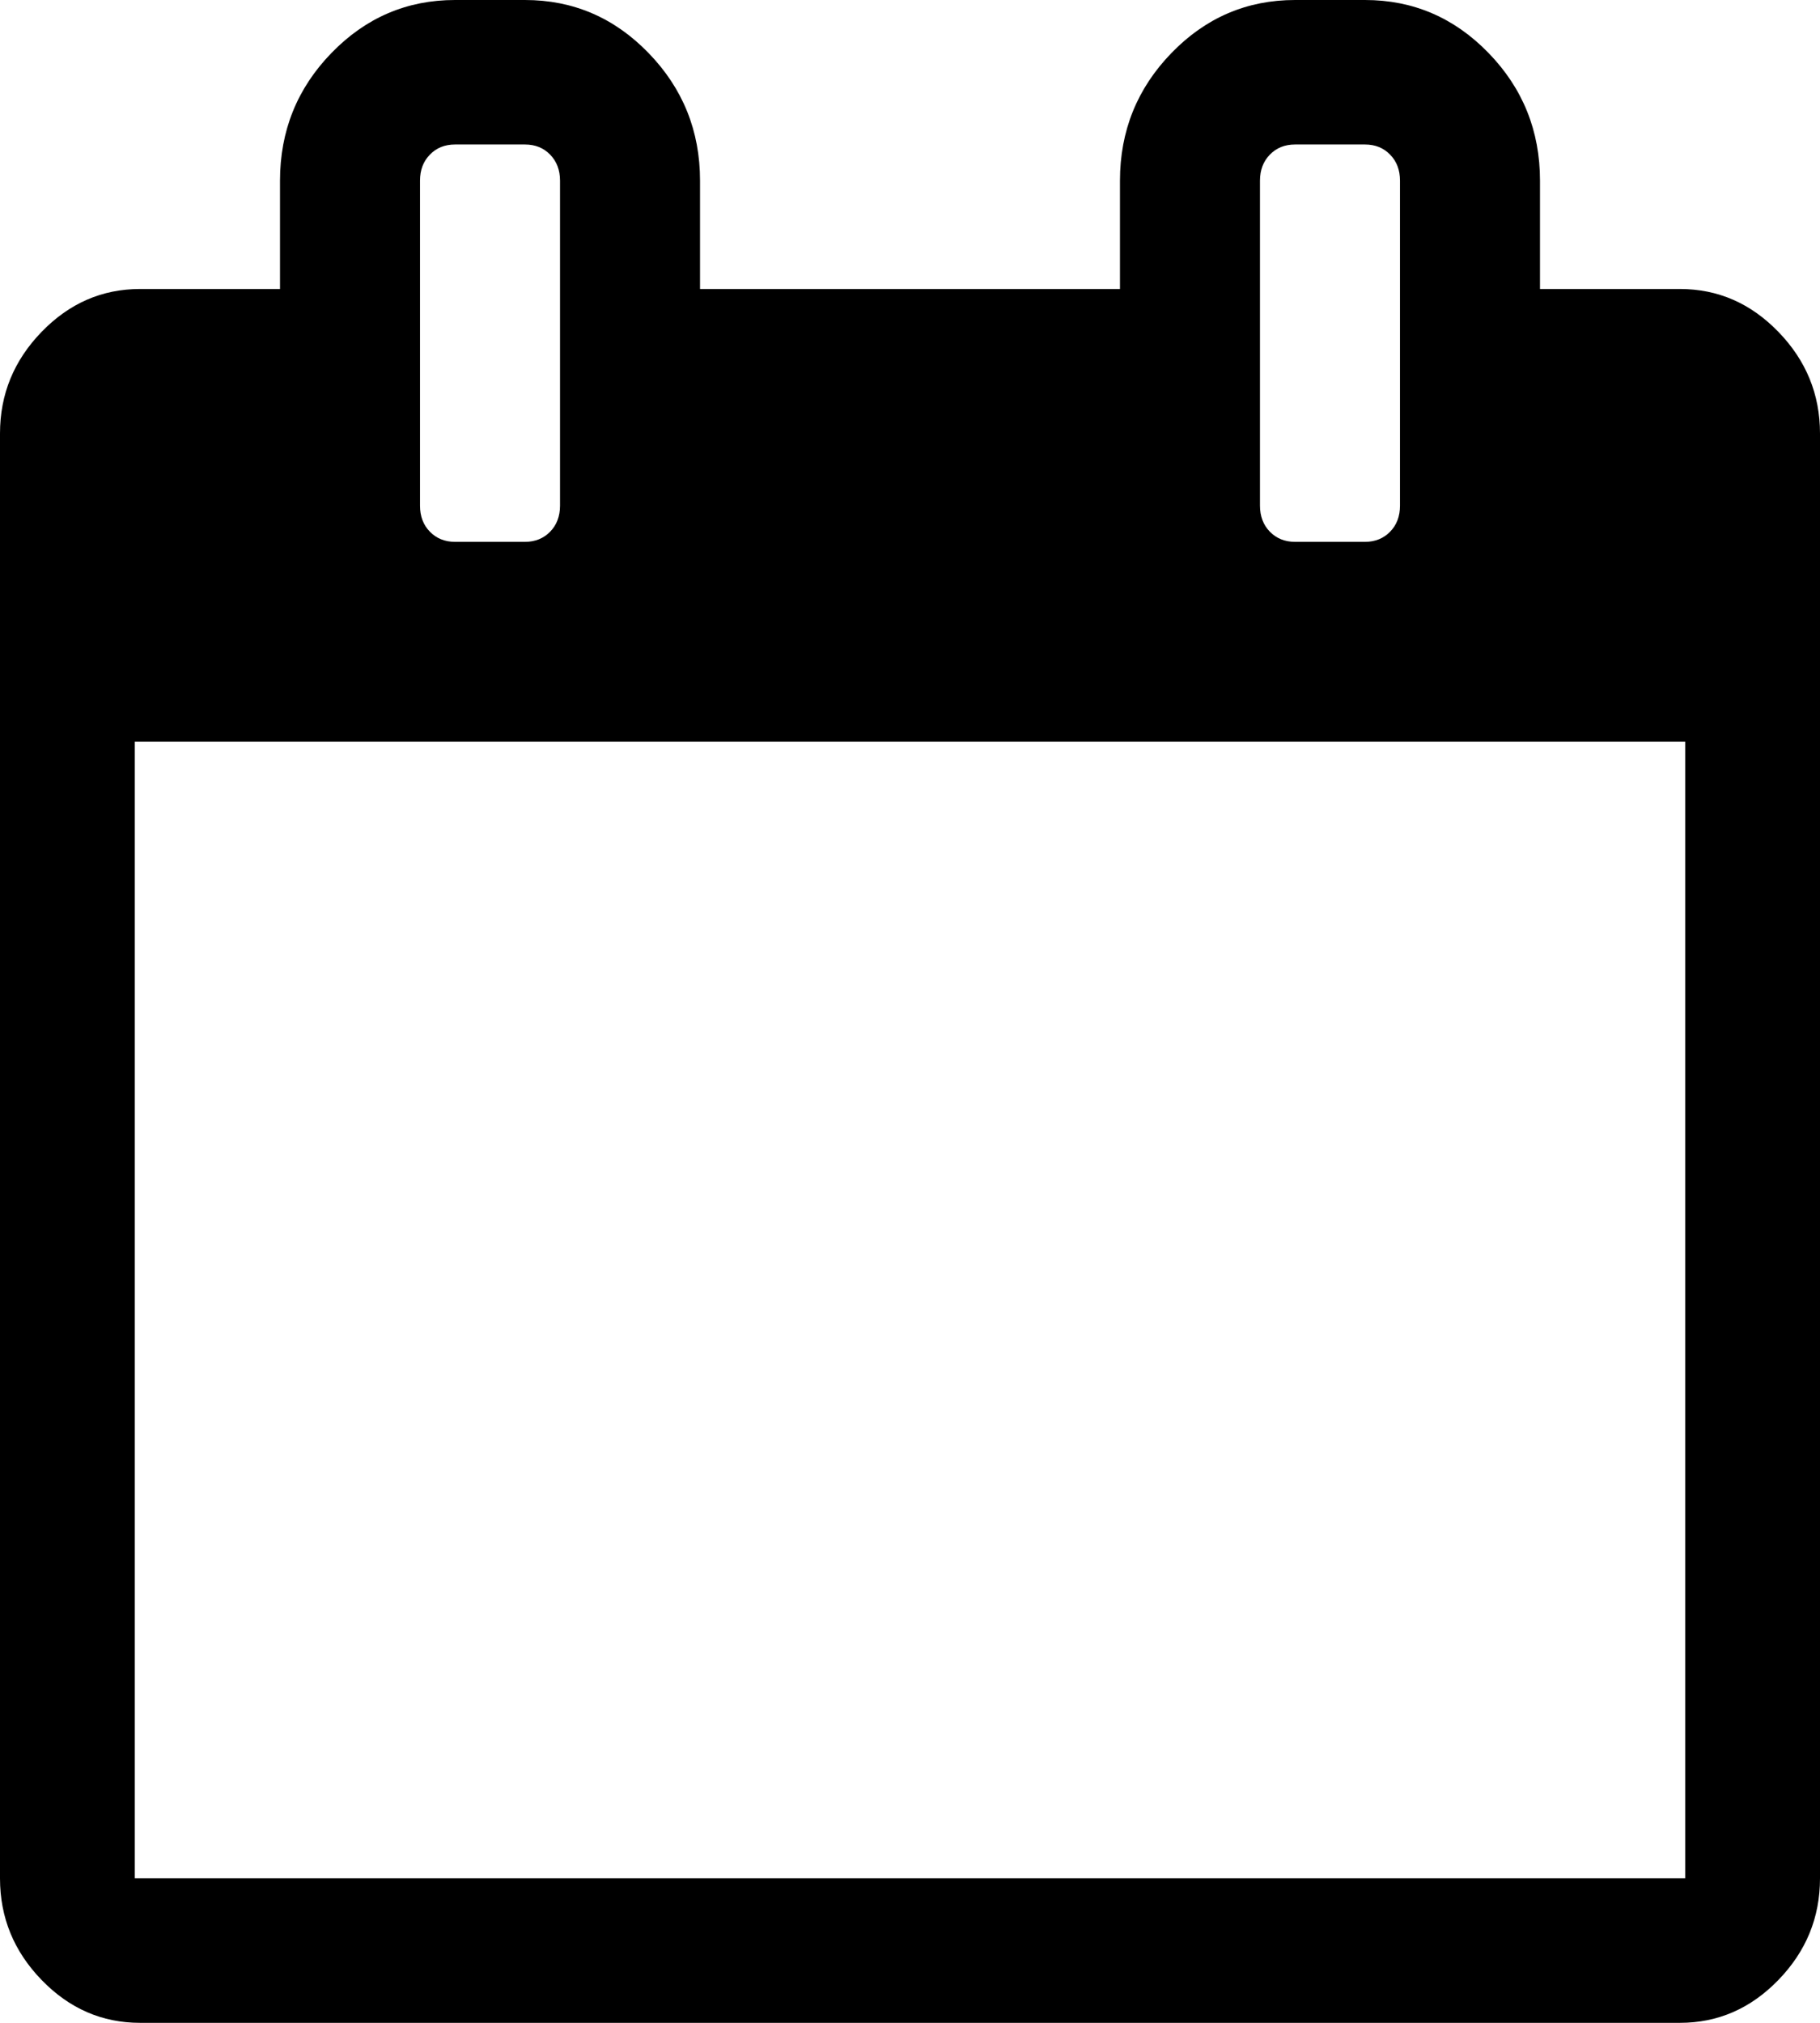 ﻿<?xml version="1.0" encoding="utf-8"?>
<svg version="1.1" xmlns:xlink="http://www.w3.org/1999/xlink" width="27px" height="30px" xmlns="http://www.w3.org/2000/svg">
  <g transform="matrix(1 0 0 1 -1293 -107 )">
    <path d="M 2 11  L 2 27.857  L 25 27.857  L 25 11  L 2 11  Z M 8.162 7.885  C 8.259 7.785  8.308 7.656  8.308 7.5  L 8.308 2.679  C 8.308 2.522  8.259 2.394  8.162 2.294  C 8.064 2.193  7.94 2.143  7.788 2.143  L 6.75 2.143  C 6.599 2.143  6.474 2.193  6.377 2.294  C 6.279 2.394  6.231 2.522  6.231 2.679  L 6.231 7.5  C 6.231 7.656  6.279 7.785  6.377 7.885  C 6.474 7.985  6.599 8.036  6.75 8.036  L 7.788 8.036  C 7.94 8.036  8.064 7.985  8.162 7.885  Z M 20.623 7.885  C 20.721 7.785  20.769 7.656  20.769 7.5  L 20.769 2.679  C 20.769 2.522  20.721 2.394  20.623 2.294  C 20.526 2.193  20.401 2.143  20.25 2.143  L 19.212 2.143  C 19.06 2.143  18.936 2.193  18.838 2.294  C 18.741 2.394  18.692 2.522  18.692 2.679  L 18.692 7.5  C 18.692 7.656  18.741 7.785  18.838 7.885  C 18.936 7.985  19.06 8.036  19.212 8.036  L 20.25 8.036  C 20.401 8.036  20.526 7.985  20.623 7.885  Z M 26.383 4.922  C 26.794 5.346  27 5.848  27 6.429  L 27 27.857  C 27 28.438  26.794 28.94  26.383 29.364  C 25.972 29.788  25.486 30  24.923 30  L 2.077 30  C 1.514 30  1.028 29.788  0.617 29.364  C 0.206 28.94  0 28.438  0 27.857  L 0 6.429  C 0 5.848  0.206 5.346  0.617 4.922  C 1.028 4.498  1.514 4.286  2.077 4.286  L 4.154 4.286  L 4.154 2.679  C 4.154 1.942  4.408 1.311  4.916 0.787  C 5.425 0.262  6.036 0  6.75 0  L 7.788 0  C 8.502 0  9.114 0.262  9.622 0.787  C 10.13 1.311  10.385 1.942  10.385 2.679  L 10.385 4.286  L 16.615 4.286  L 16.615 2.679  C 16.615 1.942  16.87 1.311  17.378 0.787  C 17.886 0.262  18.498 0  19.212 0  L 20.25 0  C 20.964 0  21.575 0.262  22.084 0.787  C 22.592 1.311  22.846 1.942  22.846 2.679  L 22.846 4.286  L 24.923 4.286  C 25.486 4.286  25.972 4.498  26.383 4.922  Z " fill-rule="nonzero" fill="#000000" stroke="none" transform="matrix(1 0 0 1 1293 107 )" />
  </g>
</svg>